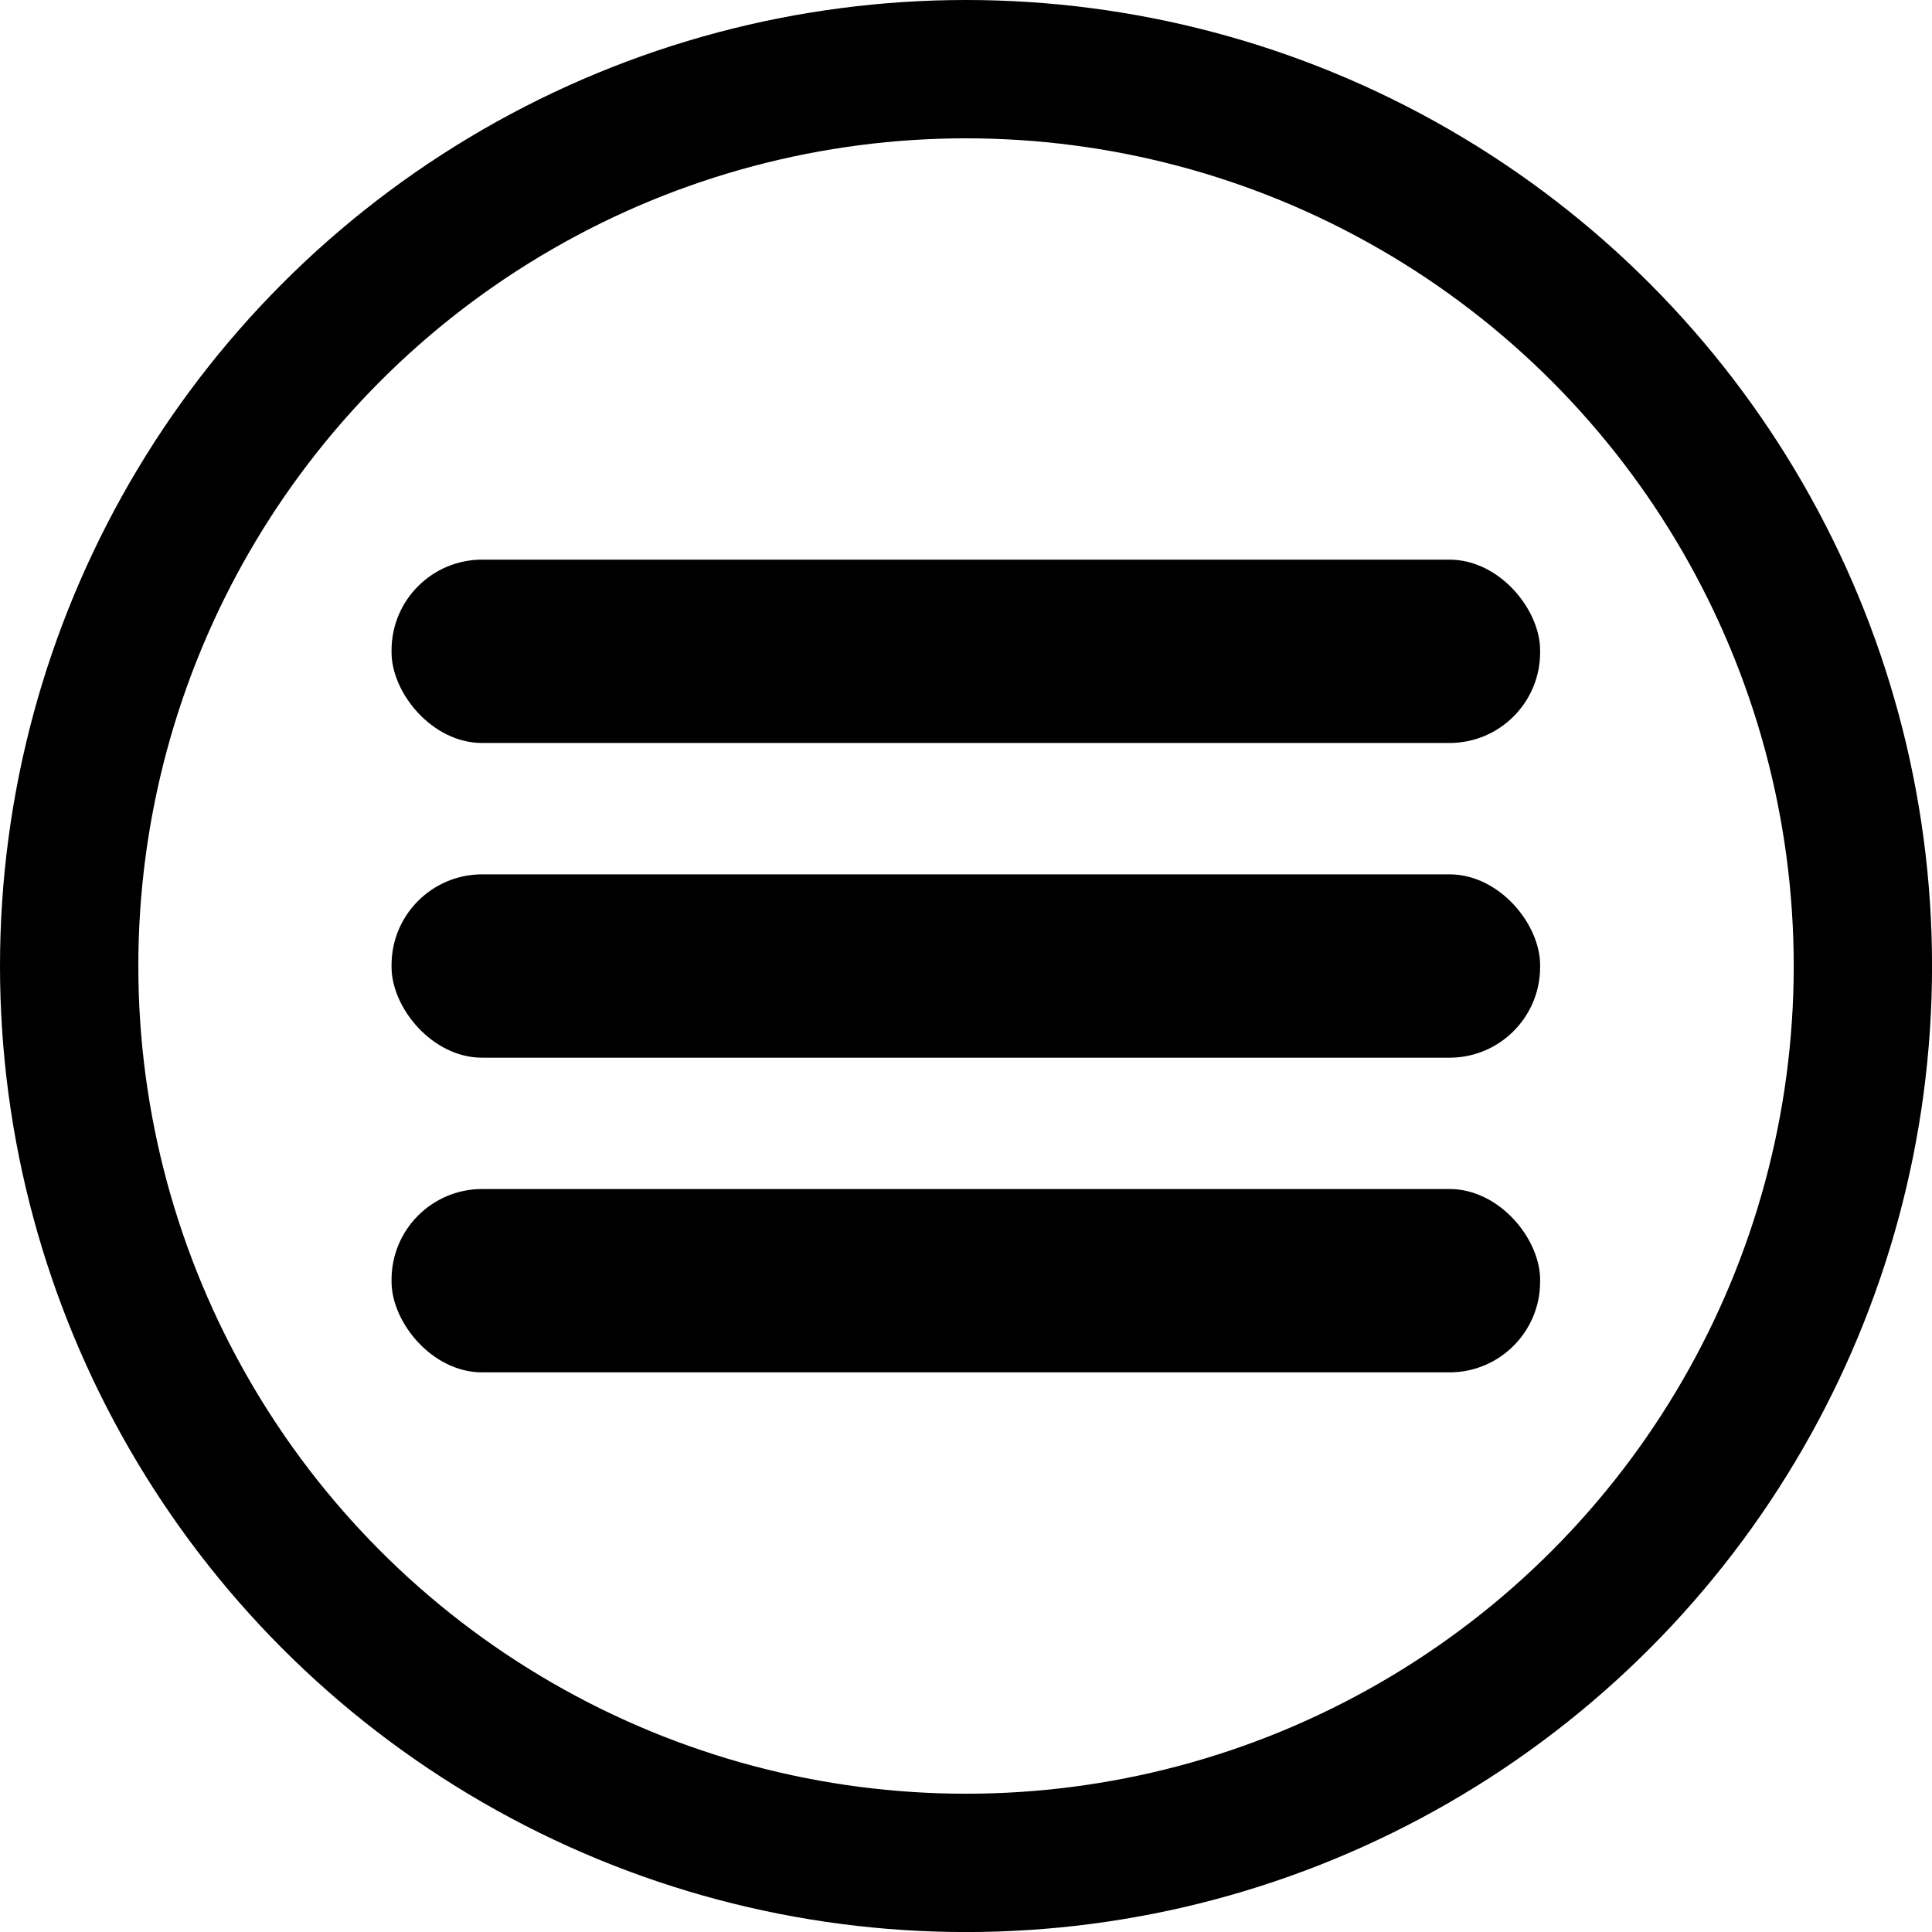 <svg id="Layer_1" data-name="Layer 1" xmlns="http://www.w3.org/2000/svg" viewBox="0 0 405.05 405.05"><defs><style>.cls-1{fill:none;stroke:#000;stroke-width:29px;}</style></defs><title>taplink</title><circle class="cls-1" cx="202.53" cy="202.53" r="188.03"/><rect x="82.09" y="117.33" width="240.8" height="38.44" rx="19"/><rect x="82.09" y="183.31" width="240.8" height="38.44" rx="19"/><rect x="82.09" y="249.28" width="240.8" height="38.44" rx="19"/></svg>